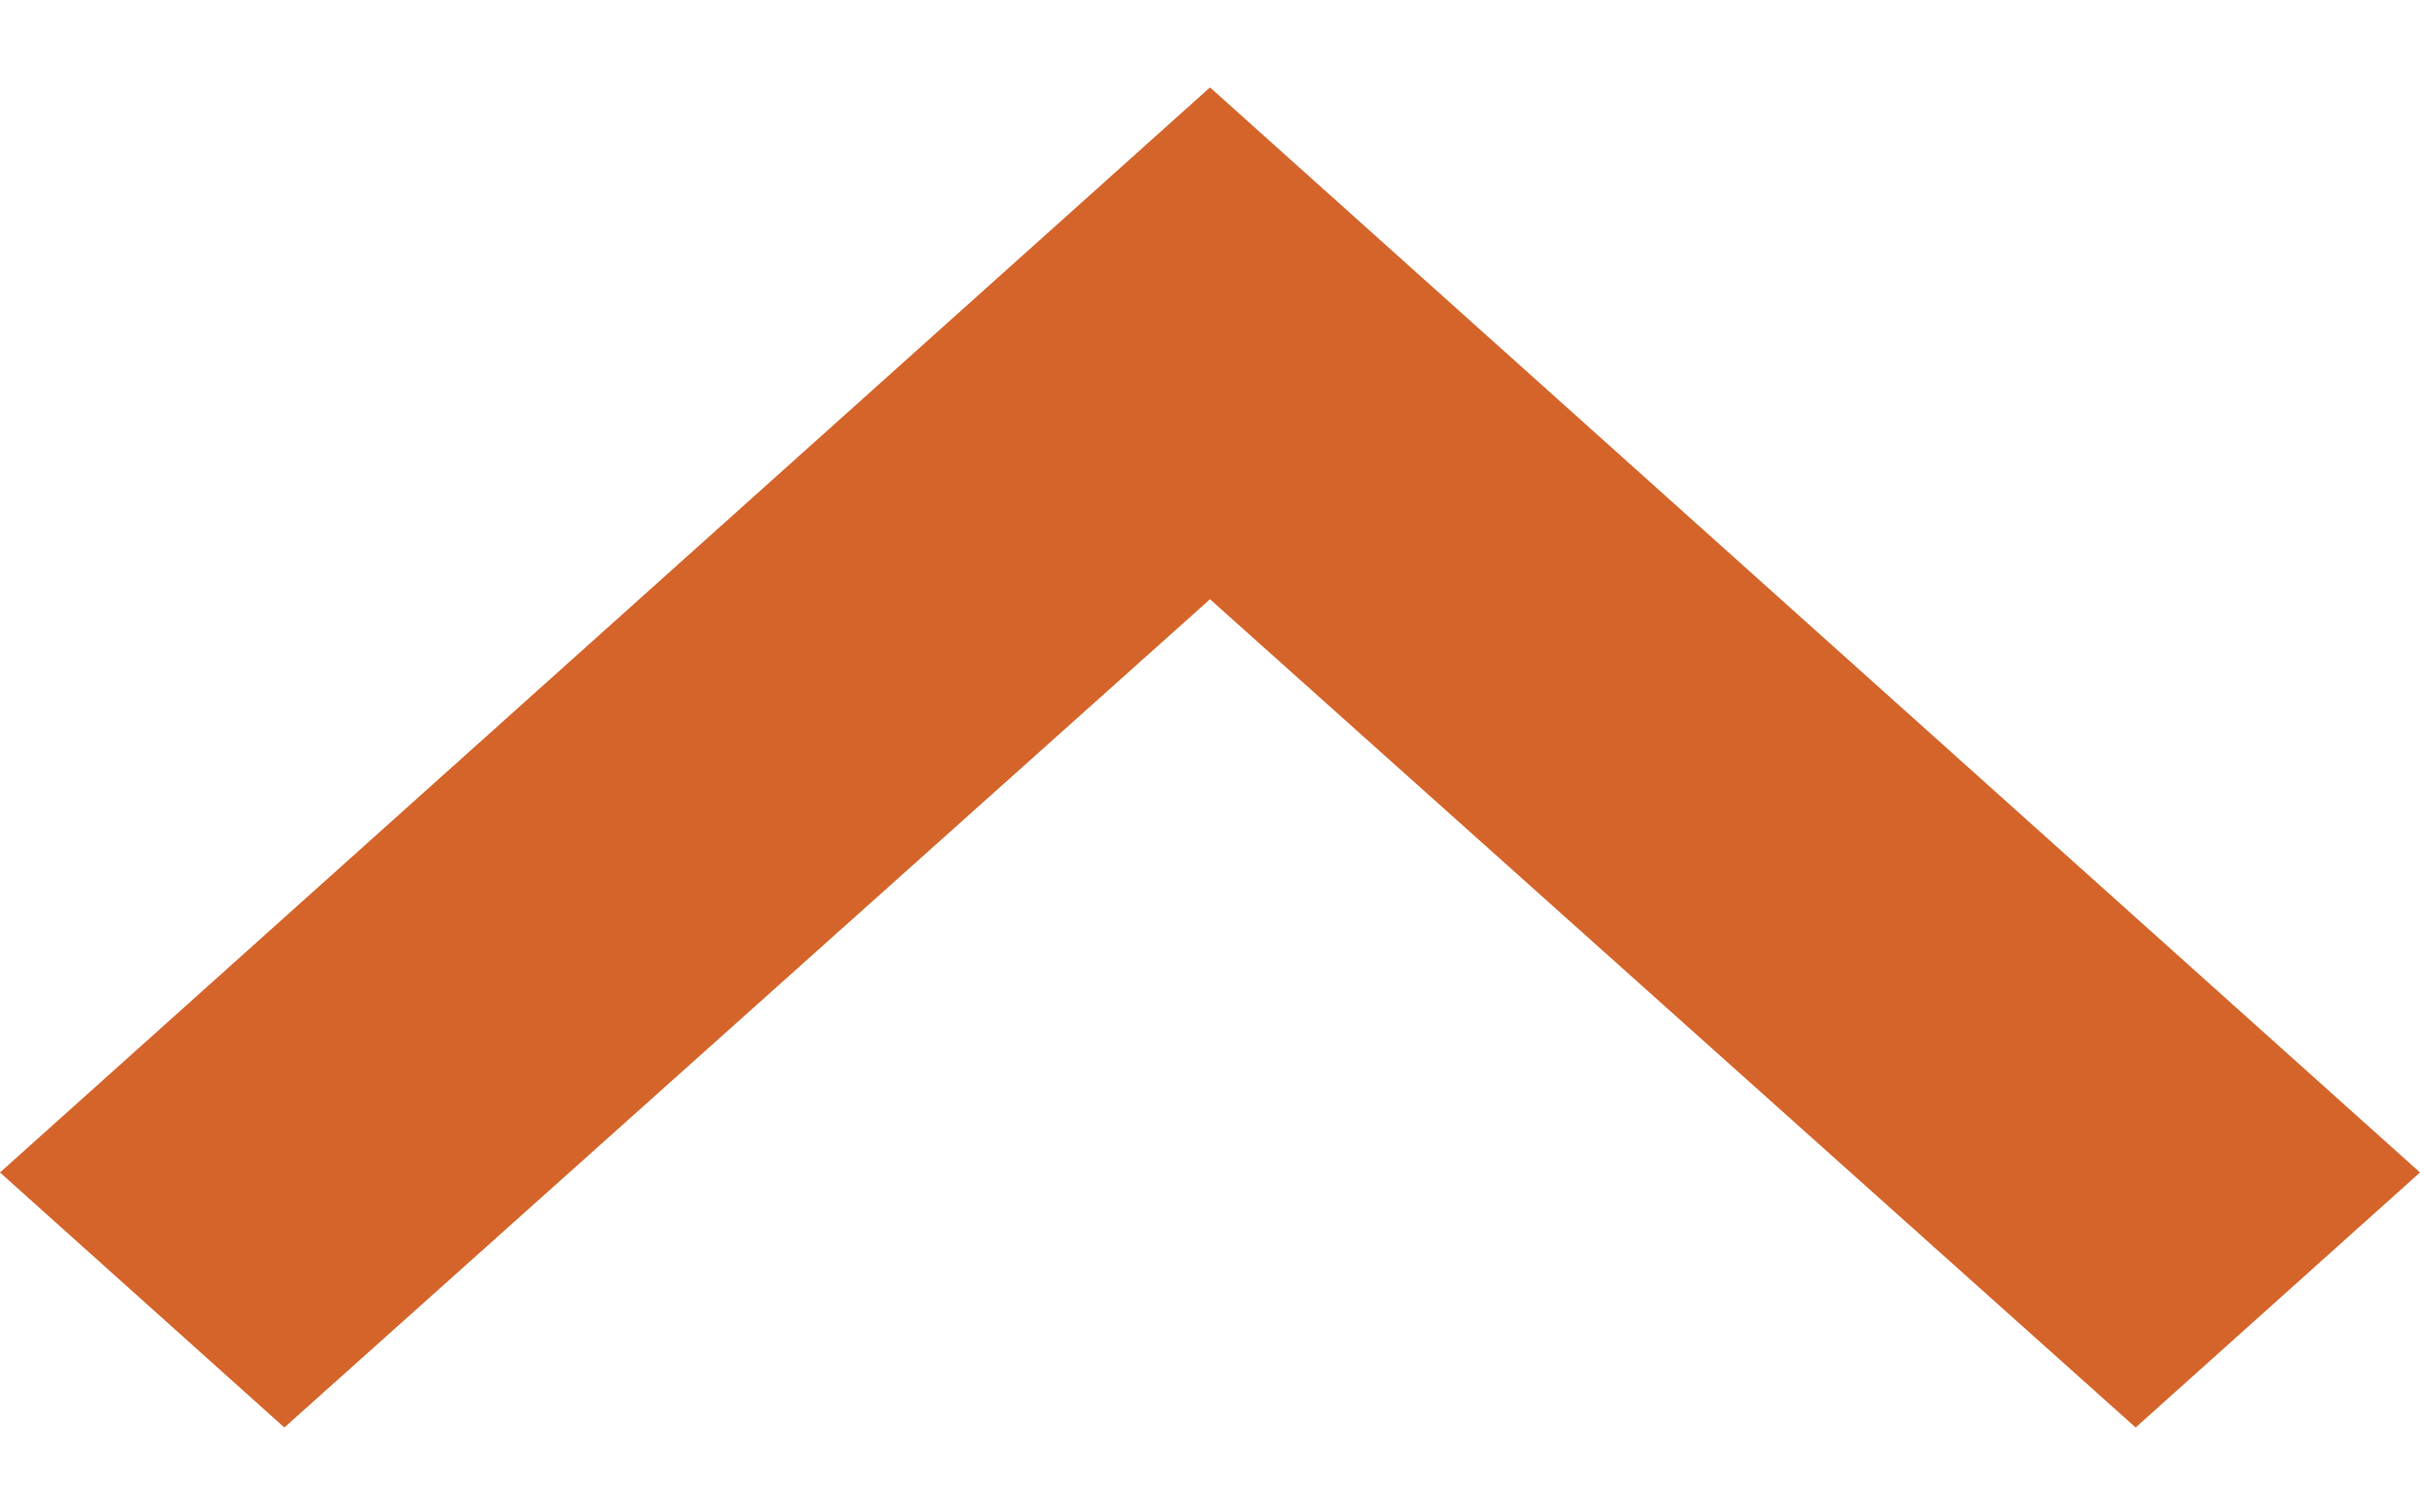 <svg width="16" height="10" viewBox="0 0 16 10" fill="none" xmlns="http://www.w3.org/2000/svg">
<path d="M14.12 9.438L8 3.962L1.88 9.438L-3.18545e-07 7.752L8 0.578L16 7.752L14.12 9.438Z" fill="#D5642A"/>
</svg>
